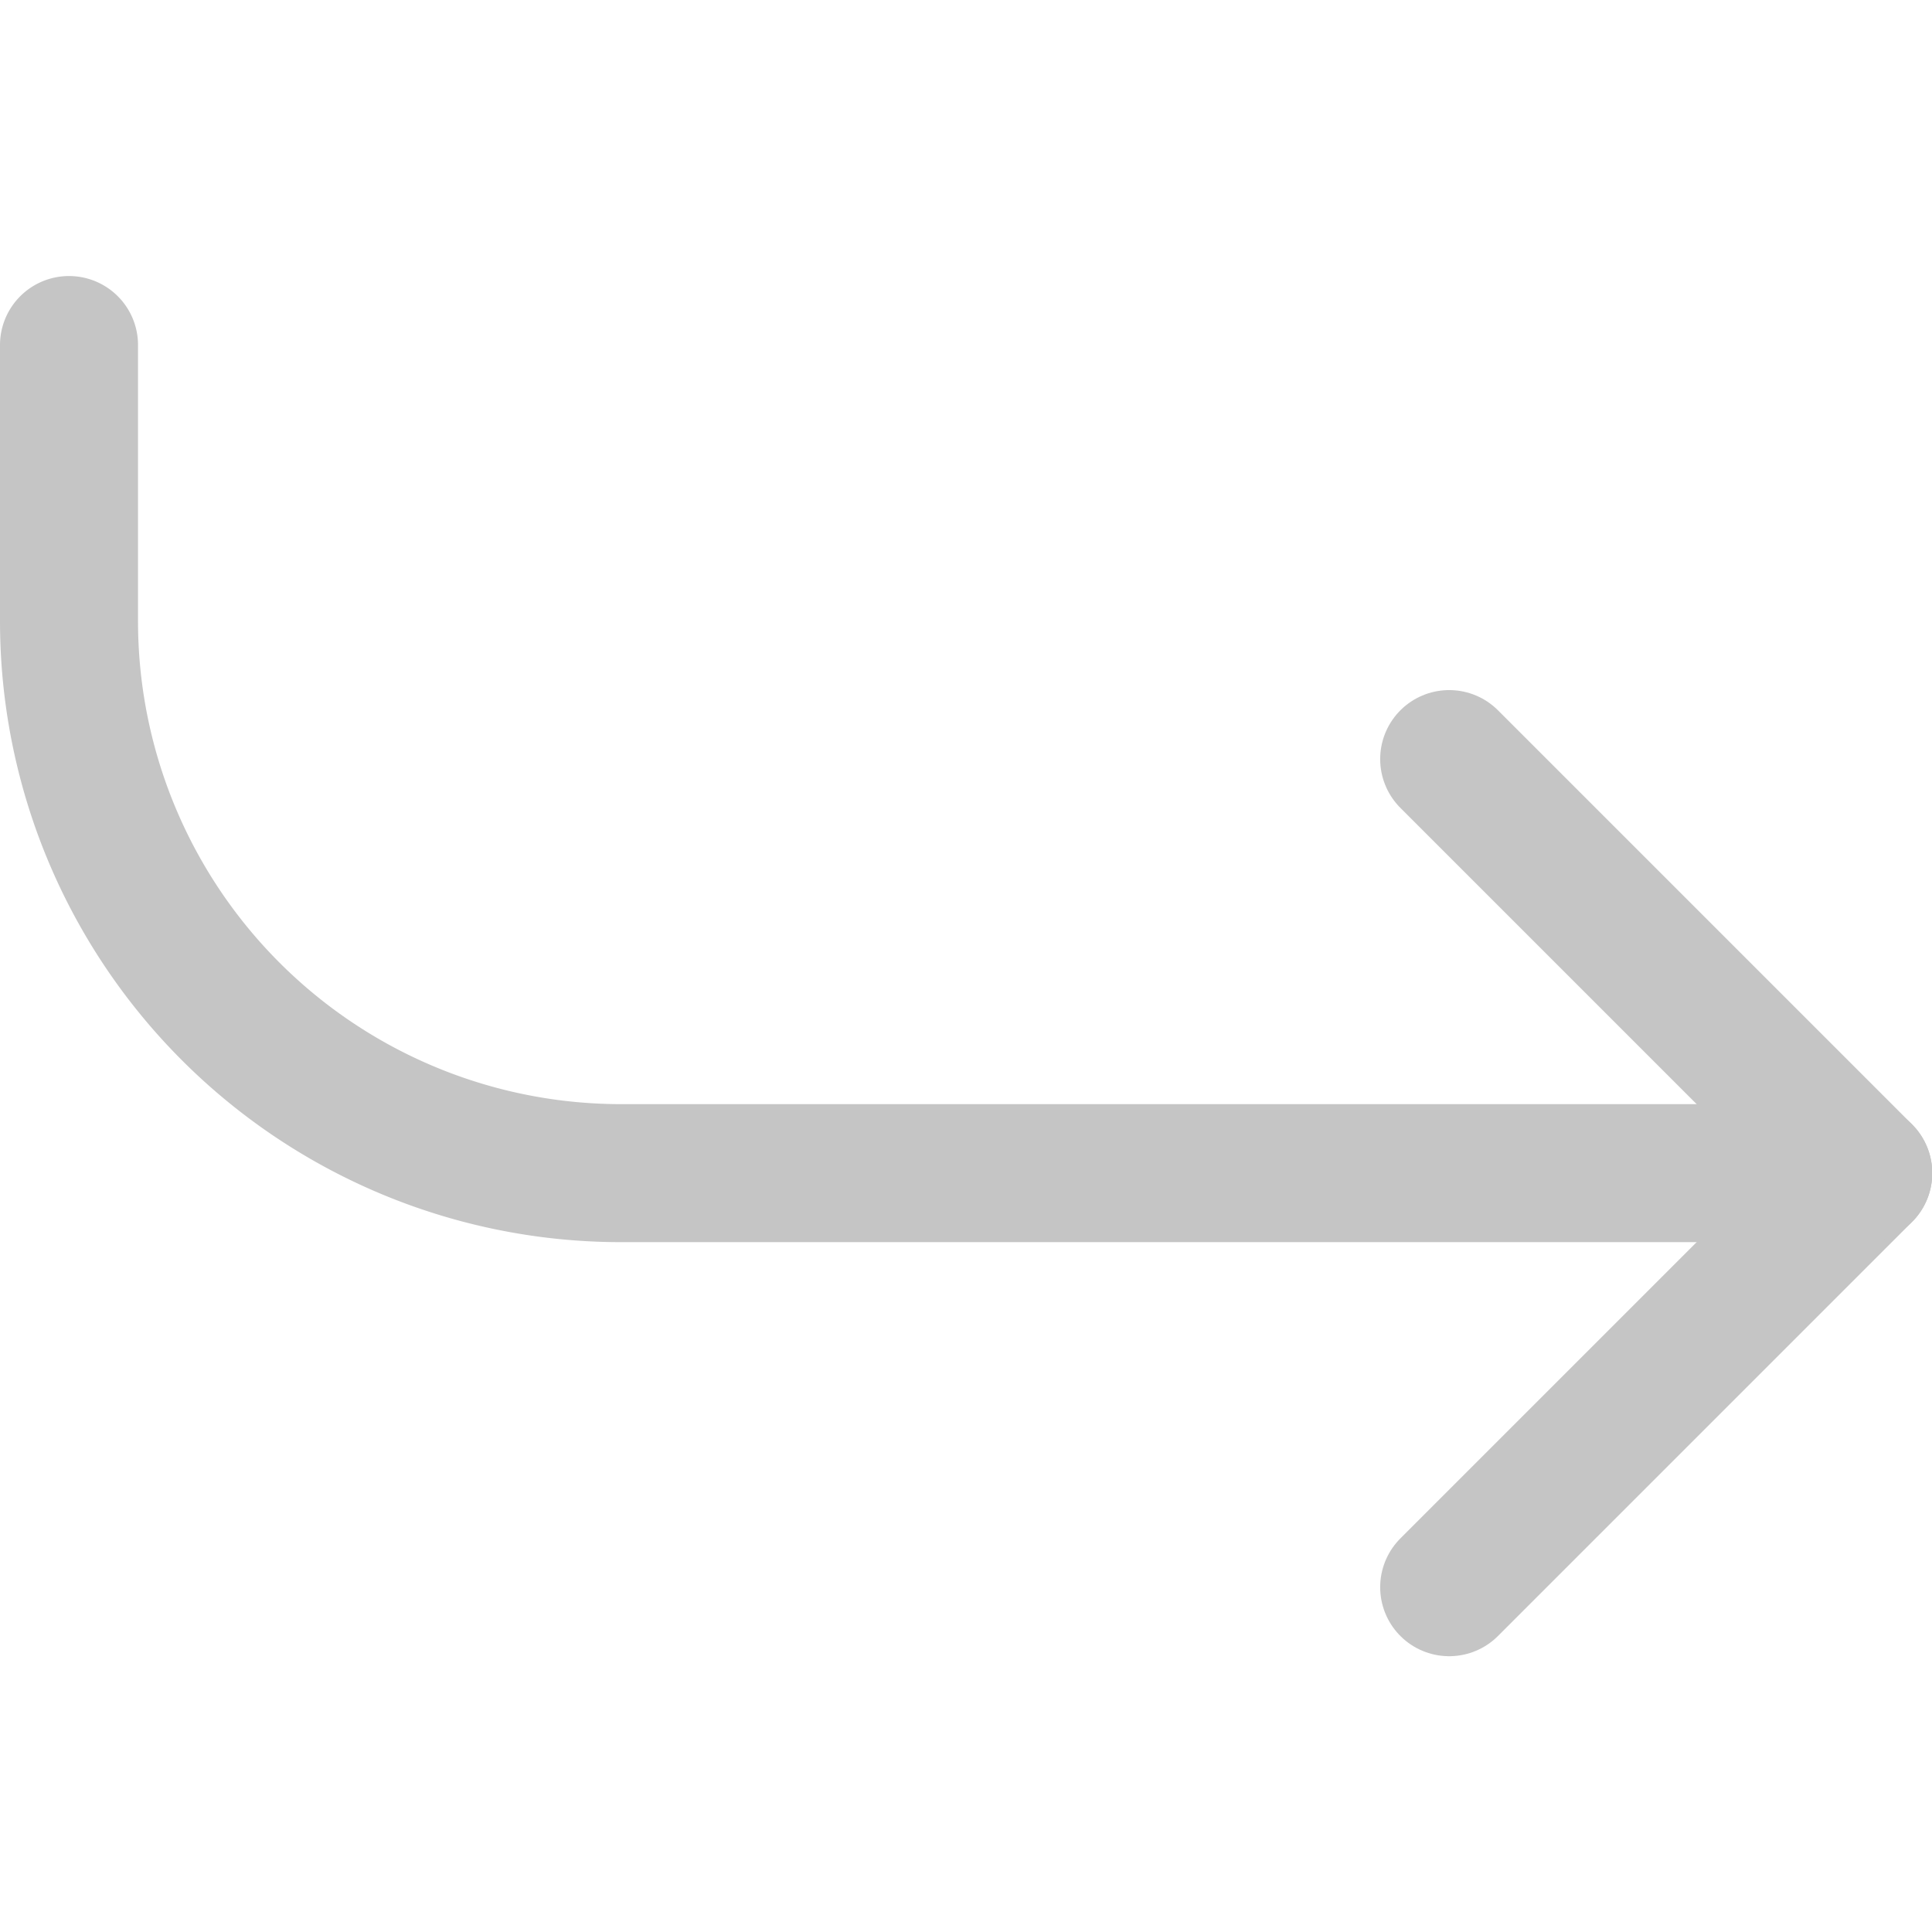 <svg viewBox="0 0 16 16" height="16" width="16" xmlns="http://www.w3.org/2000/svg"><g transform="matrix(1.143,0,0,1.143,0,0)"><path d="M10.5 11.5L13.5 8.5 10.5 5.5" fill="none" stroke="#c5c5c5" stroke-linecap="round" stroke-linejoin="round"></path><path d="M.5,2.5v2a4,4,0,0,0,4,4h9" fill="none" stroke="#c5c5c5" stroke-linecap="round" stroke-linejoin="round"></path></g></svg>